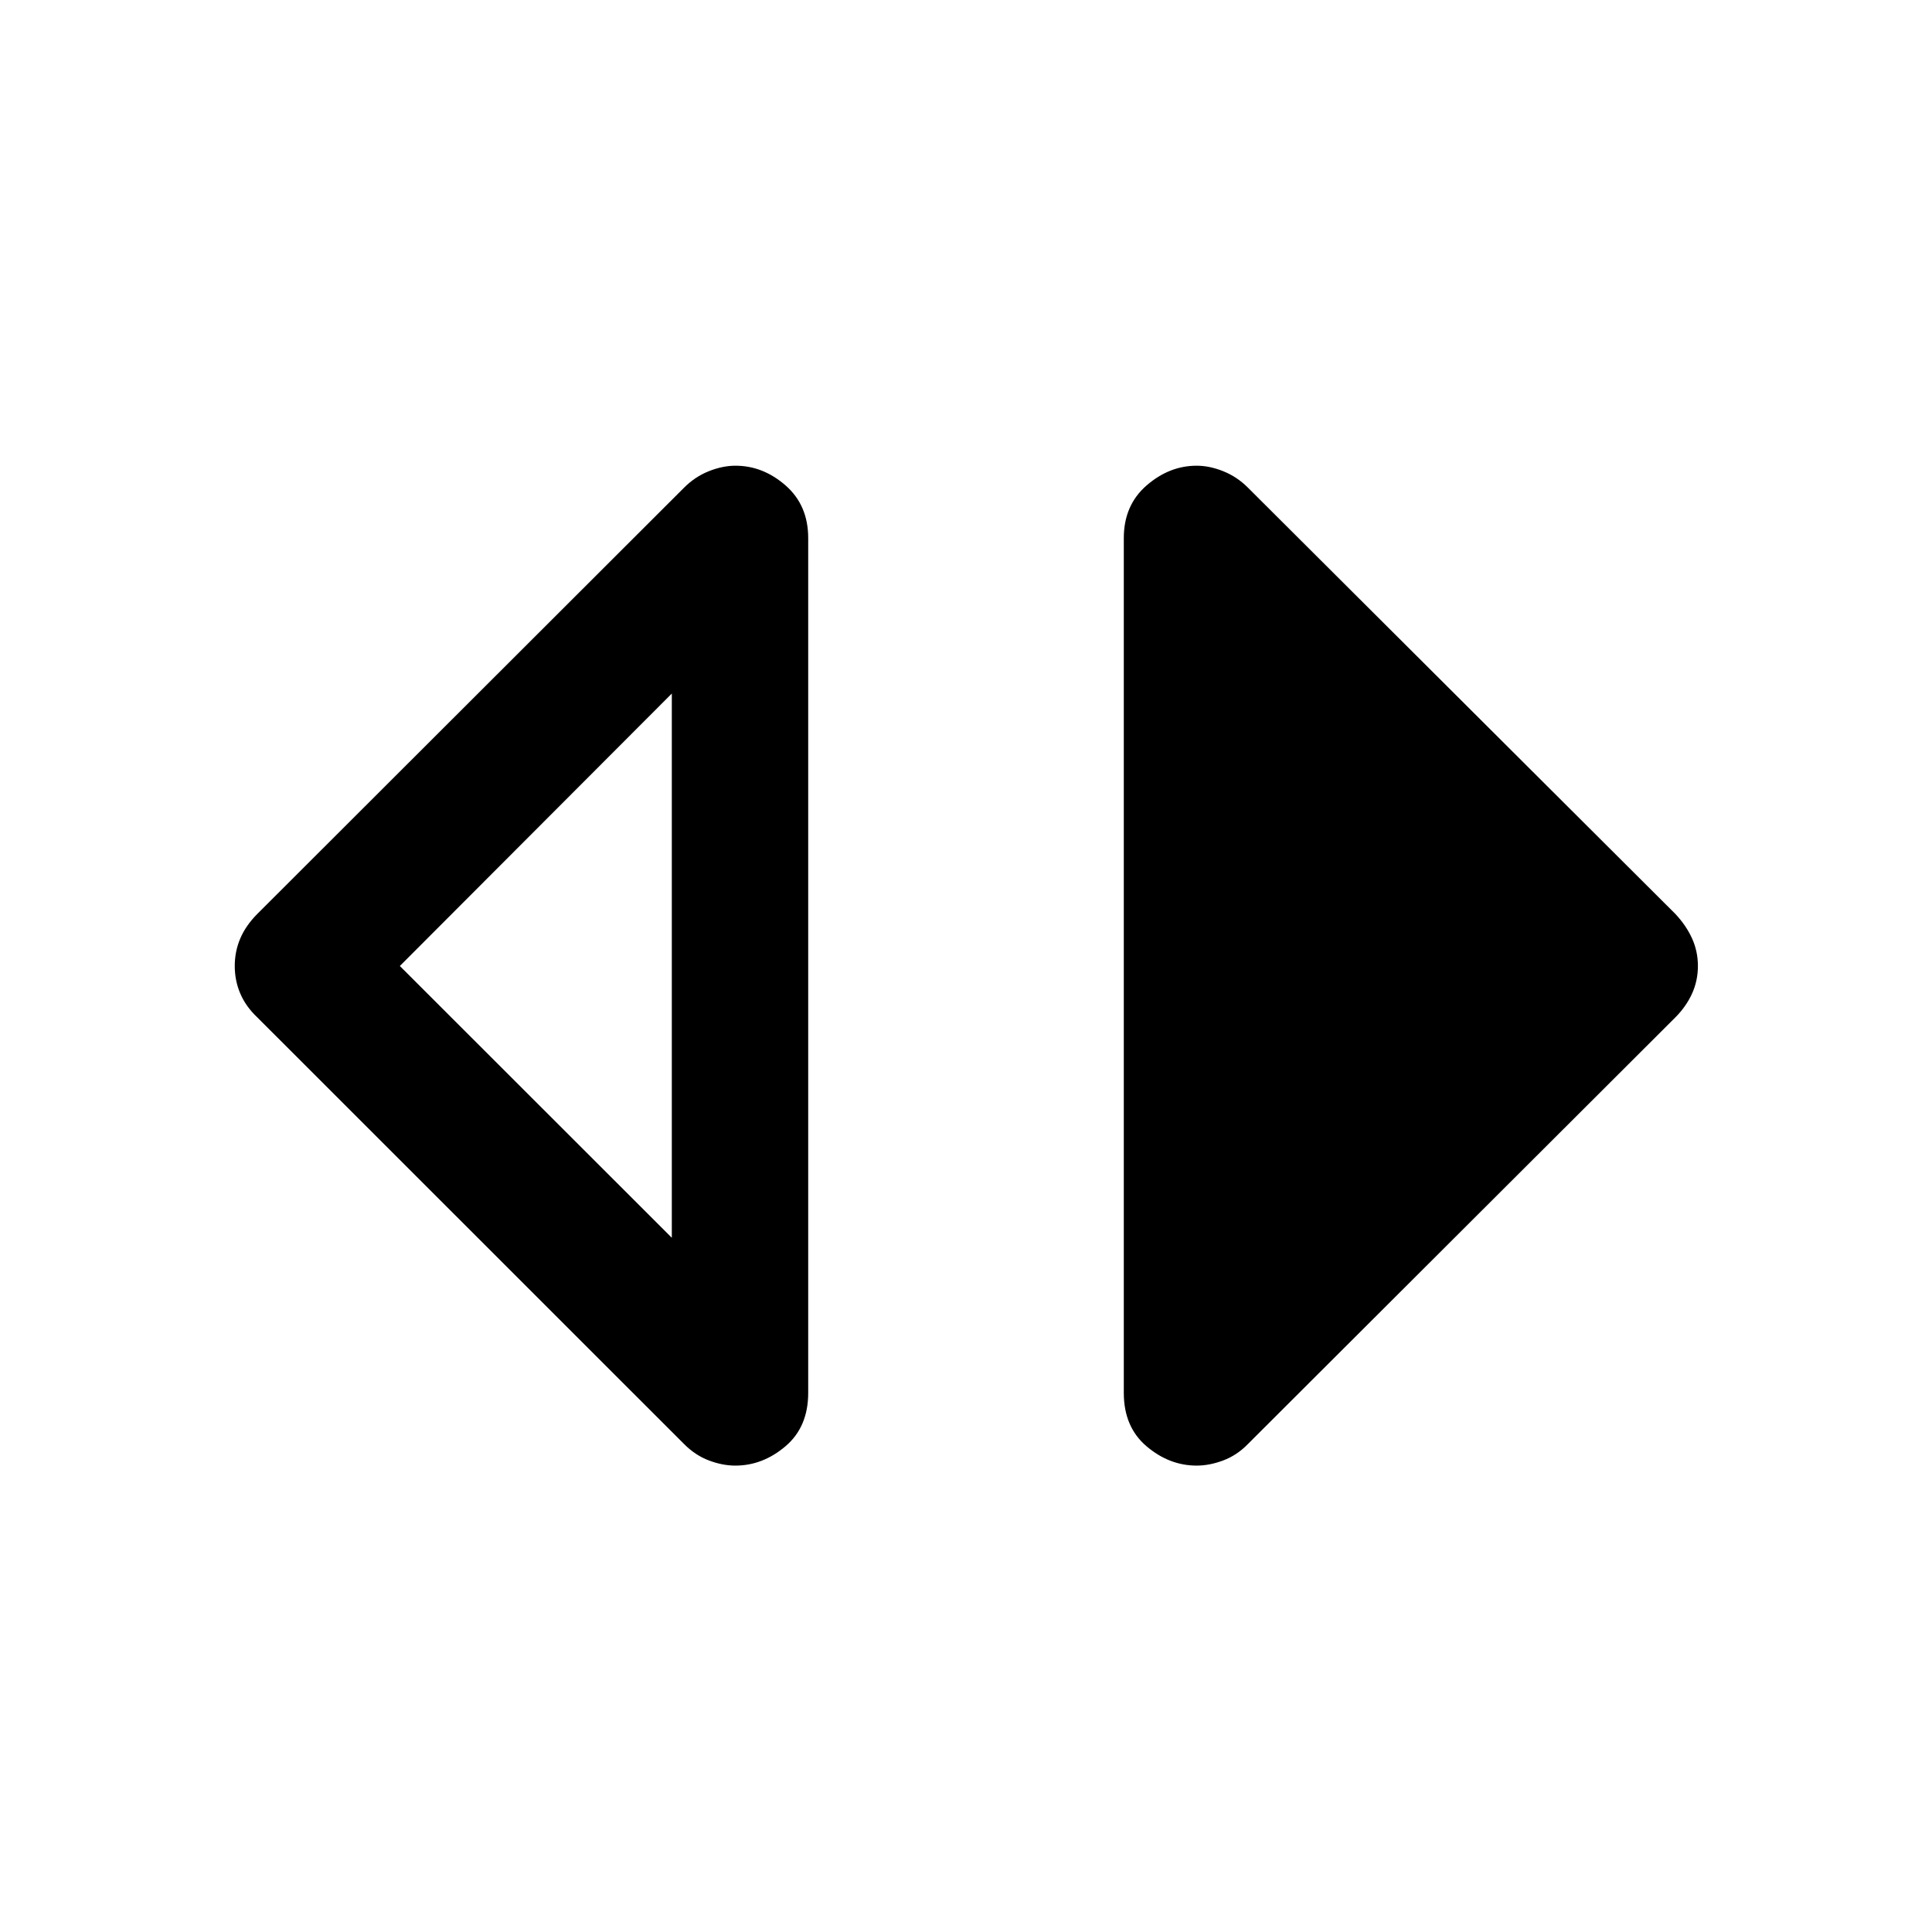 <svg xmlns="http://www.w3.org/2000/svg" height="40" viewBox="0 -960 960 960" width="40"><path d="M365.38-231.75q-6.38 0-13.16-2.57-6.79-2.57-12.36-8.2L127.91-454.41q-5.72-5.39-8.49-11.84-2.77-6.45-2.77-13.75t2.77-13.75q2.77-6.45 8.49-12.18L339.93-717.7q5.4-5.41 12.25-8.15 6.86-2.74 13.28-2.74 13.68 0 24.91 9.82 11.22 9.83 11.22 26.15v424.74q0 16.93-11.3 26.53-11.31 9.6-24.91 9.6Zm-31.56-113.21v-270.42L198.68-480l135.14 135.04Zm260.8 113.21q-13.6 0-24.91-9.6-11.3-9.6-11.3-26.53v-424.74q0-16.32 11.3-26.15 11.31-9.82 24.91-9.82 6.38 0 13.21 2.74 6.84 2.74 12.25 8.15l212.34 211.77q5.39 5.73 8.33 12.18 2.93 6.45 2.93 13.75t-2.93 13.75q-2.94 6.45-8.33 11.84L620.08-242.47q-5.41 5.58-12.25 8.15-6.83 2.57-13.21 2.57Z"/></svg>